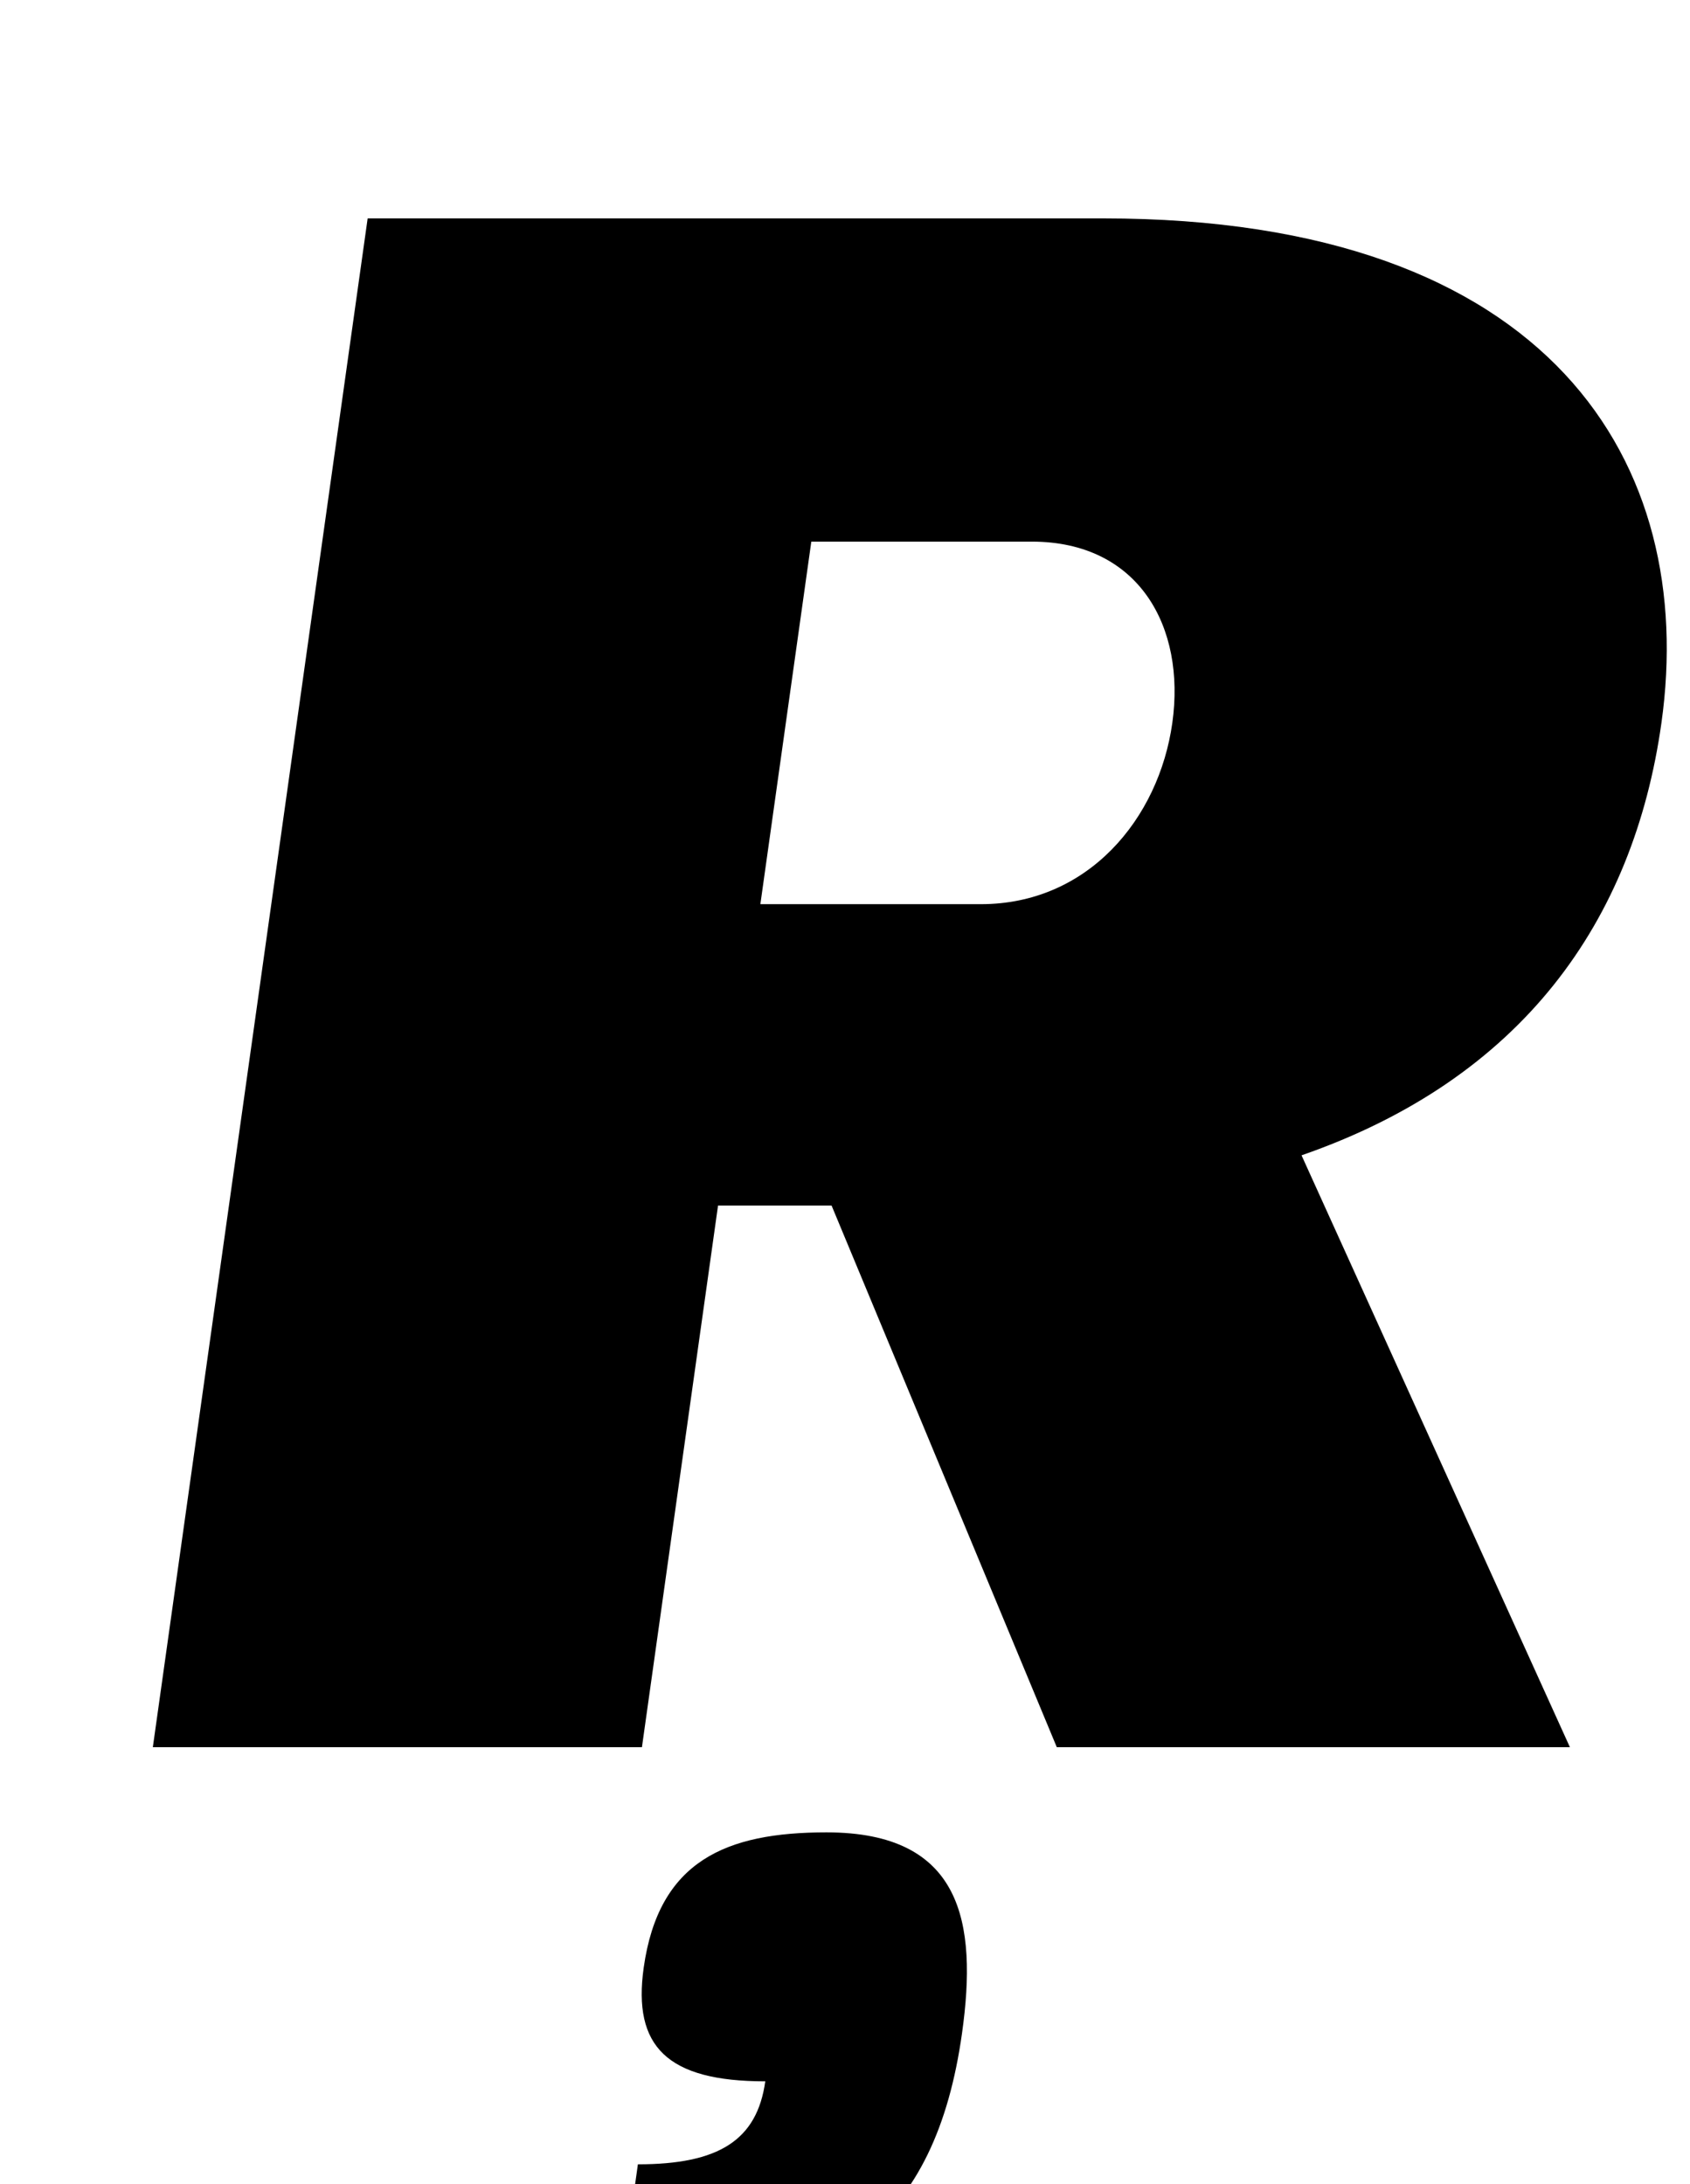 <?xml version="1.0" standalone="no"?>
<!DOCTYPE svg PUBLIC "-//W3C//DTD SVG 1.1//EN" "http://www.w3.org/Graphics/SVG/1.1/DTD/svg11.dtd" >
<svg xmlns="http://www.w3.org/2000/svg" xmlns:xlink="http://www.w3.org/1999/xlink" version="1.1" viewBox="-10 0 774 1000">
  <g transform="matrix(1 0 0 -1 0 800)">
   <path fill="currentColor"
d="M370.85 248h-52l-34.85 -248h-224l98.38 700h337c206 0 272.12 -113 255.54 -231c-12.79 -91 -63.91 -163 -164.83 -198l122.91 -271h-235zM338.239 386h101.01c49 0 81.481 39 87.66 83s-15.34 83 -64.34 83h-101zM368.519 -39
c62 0 69.241 -41 62.071 -92c-12.09 -86 -58.29 -123 -157.29 -123l8.85 63c37 0 54.55 11 58.34 38c-45 0 -60.75 16 -55.69 52c6.89 49 37.72 62 83.72 62z" />
  </g>

</svg>

